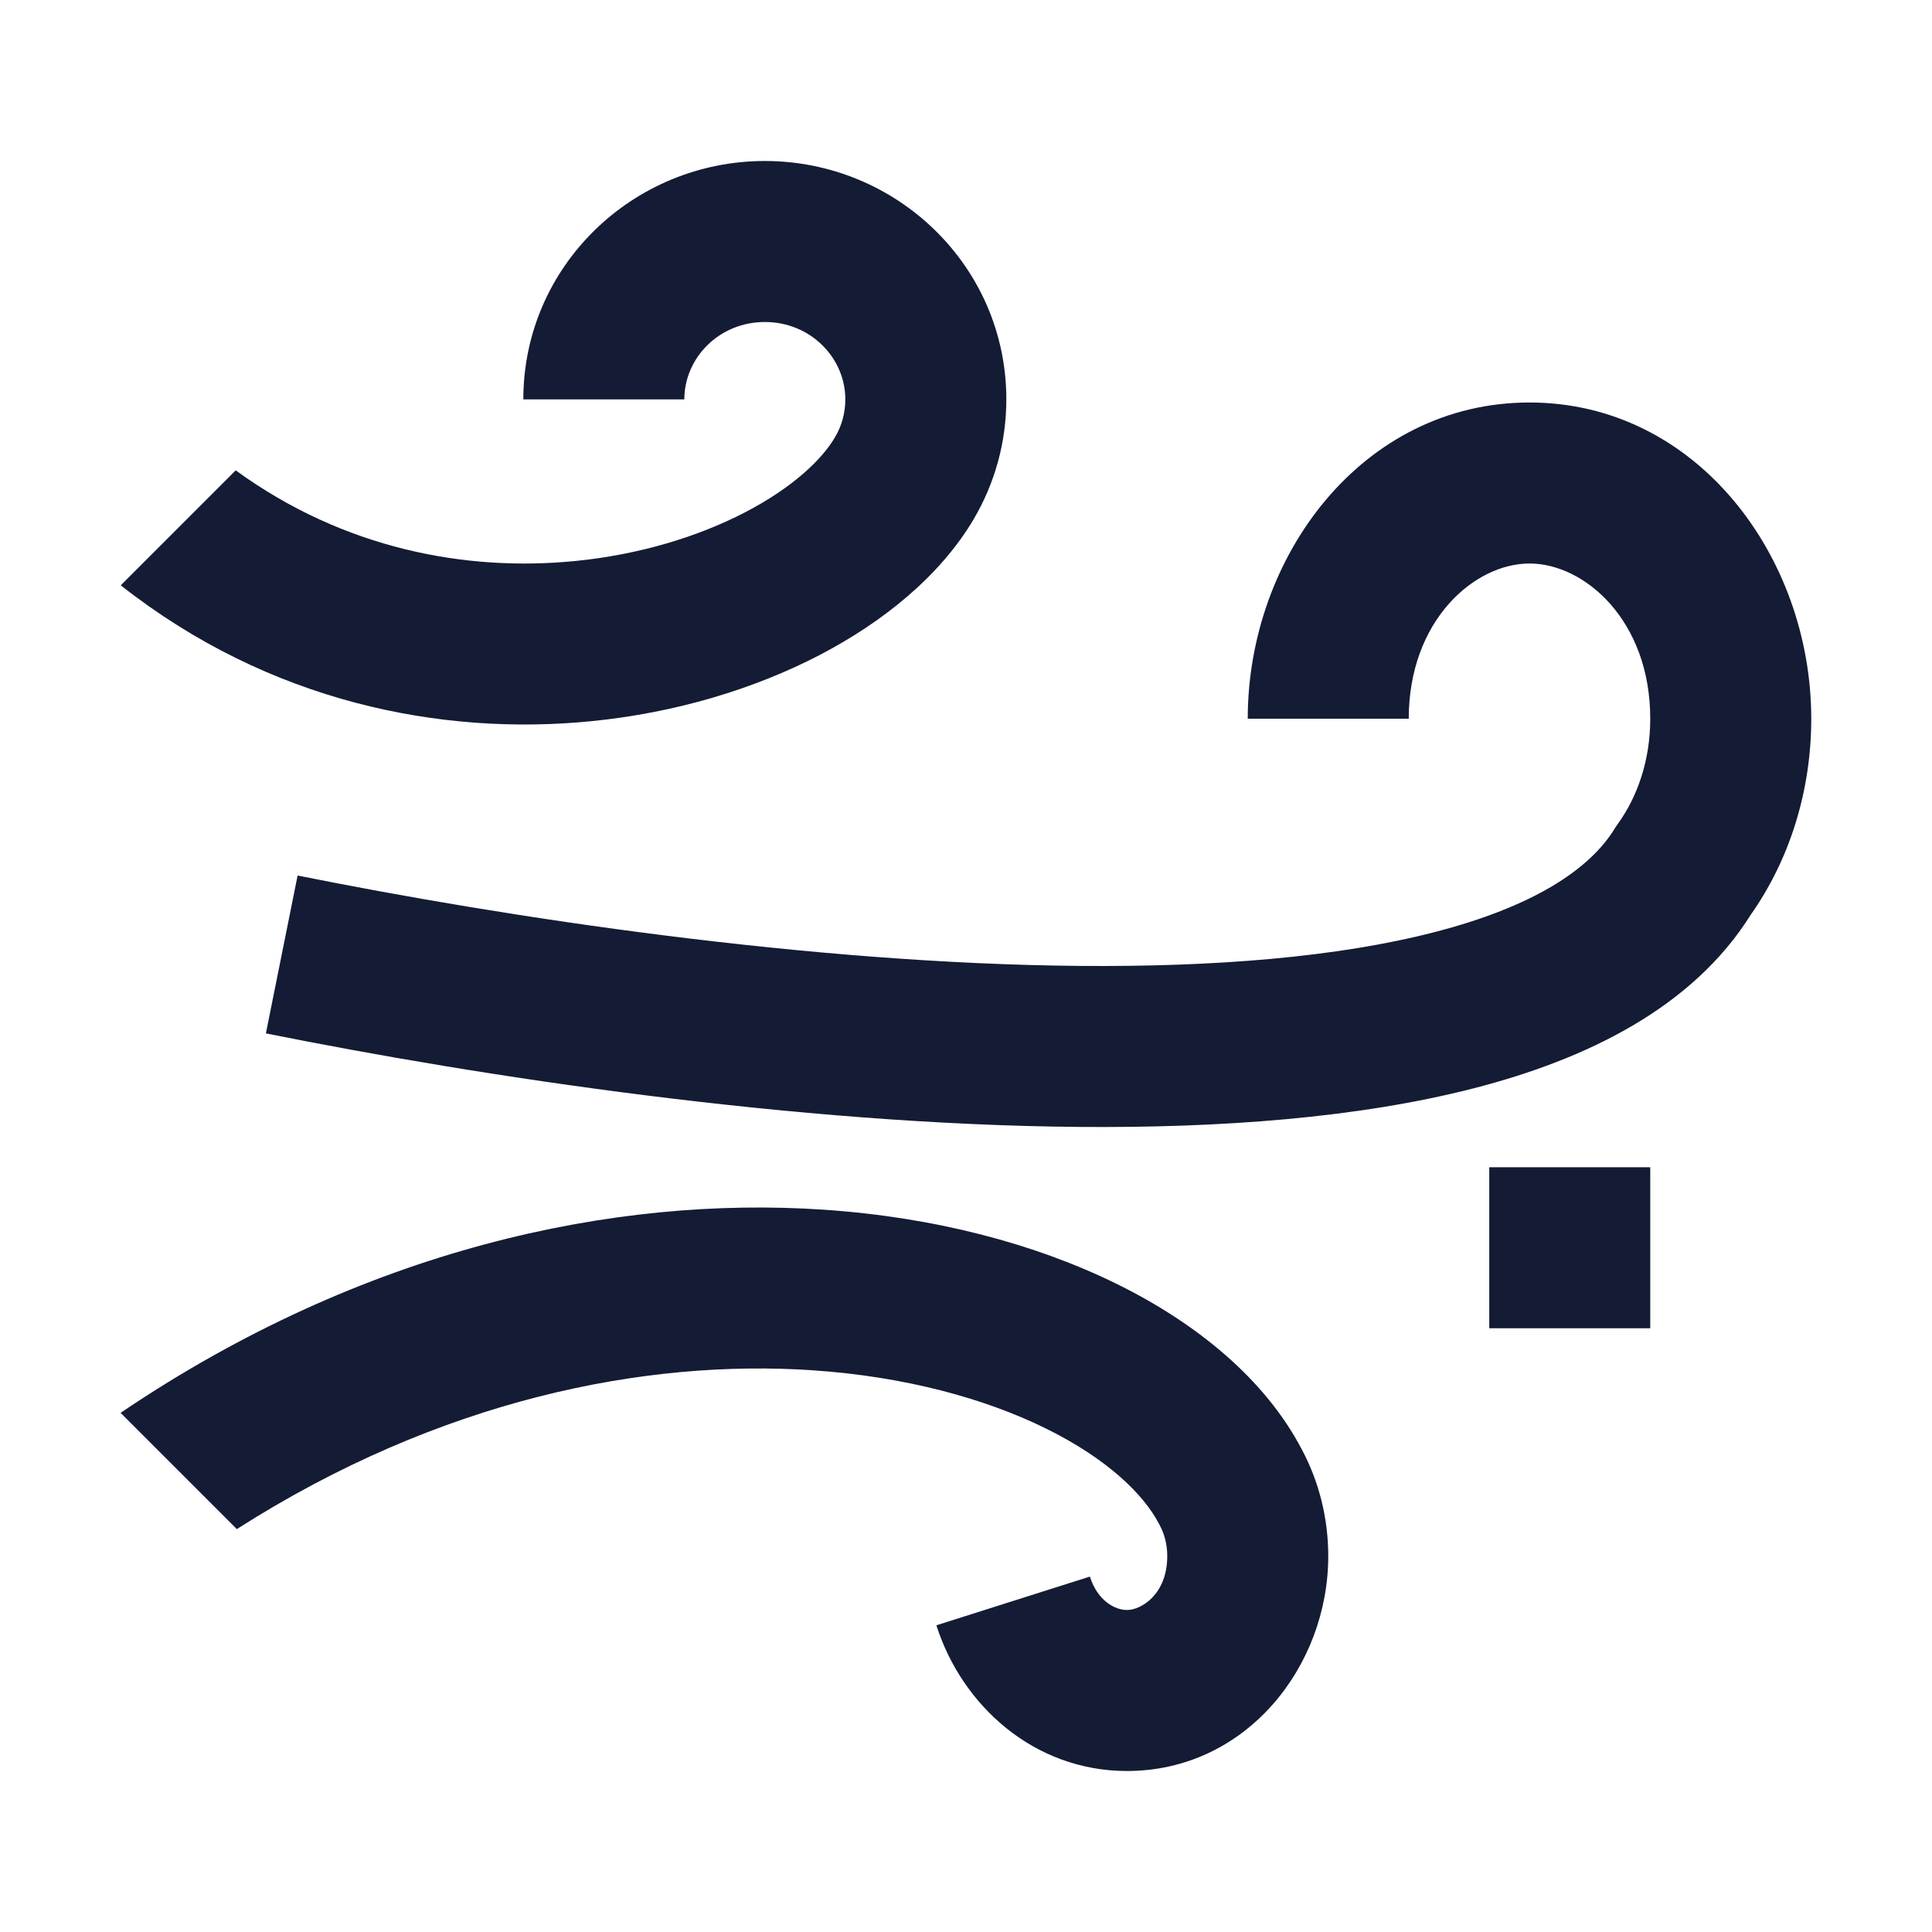 <svg width="24" height="24" viewBox="0 0 24 24" fill="none" xmlns="http://www.w3.org/2000/svg">
<path d="M9.501 4C8.93 4 8.501 4.449 8.501 4.961H6.501C6.501 3.307 7.863 2 9.501 2C11.139 2 12.501 3.307 12.501 4.961C12.501 5.503 12.353 6.012 12.095 6.45C11.68 7.152 10.975 7.724 10.178 8.139C9.367 8.56 8.391 8.855 7.345 8.959C5.484 9.144 3.348 8.726 1.5 7.271L2.928 5.843C4.276 6.823 5.795 7.103 7.147 6.969C7.952 6.889 8.68 6.663 9.256 6.364C9.845 6.058 10.208 5.711 10.372 5.433C10.454 5.294 10.501 5.134 10.501 4.961C10.501 4.449 10.072 4 9.501 4Z" fill="#141B34"/>
<path fill-rule="evenodd" clip-rule="evenodd" d="M19 7C18.314 7 17.5 7.709 17.5 8.928H15.5C15.5 6.913 16.924 5 19 5C21.075 5 22.5 6.913 22.5 8.928C22.5 9.835 22.226 10.686 21.748 11.364C21.024 12.52 19.709 13.158 18.312 13.518C16.875 13.888 15.16 14.014 13.402 13.999C9.877 13.969 5.971 13.373 3.303 12.837L3.697 10.876C6.304 11.4 10.072 11.971 13.418 11.999C15.095 12.013 16.615 11.89 17.813 11.581C19.039 11.266 19.747 10.804 20.061 10.289L20.081 10.258L20.102 10.228C20.342 9.894 20.5 9.442 20.5 8.928C20.5 7.709 19.686 7 19 7Z" fill="#141B34"/>
<path d="M13.876 15.951C14.874 16.443 15.718 17.138 16.172 18.006C16.383 18.401 16.5 18.855 16.5 19.331C16.5 20.702 15.479 22 14 22C12.842 22 11.948 21.183 11.632 20.19L13.539 19.585C13.635 19.888 13.852 20 14 20C14.178 20 14.5 19.804 14.5 19.331C14.5 19.183 14.464 19.053 14.407 18.948L14.403 18.941L14.4 18.934C14.209 18.566 13.759 18.123 12.992 17.745C12.239 17.374 11.248 17.1 10.094 17.022C8.024 16.883 5.477 17.377 2.942 18.995L1.498 17.551C4.51 15.513 7.628 14.852 10.228 15.027C11.61 15.12 12.861 15.451 13.876 15.951Z" fill="#141B34"/>
<path fill-rule="evenodd" clip-rule="evenodd" d="M20.5 16.5H18.5V14.5H20.5V16.5Z" fill="#141B34"/>
</svg>
